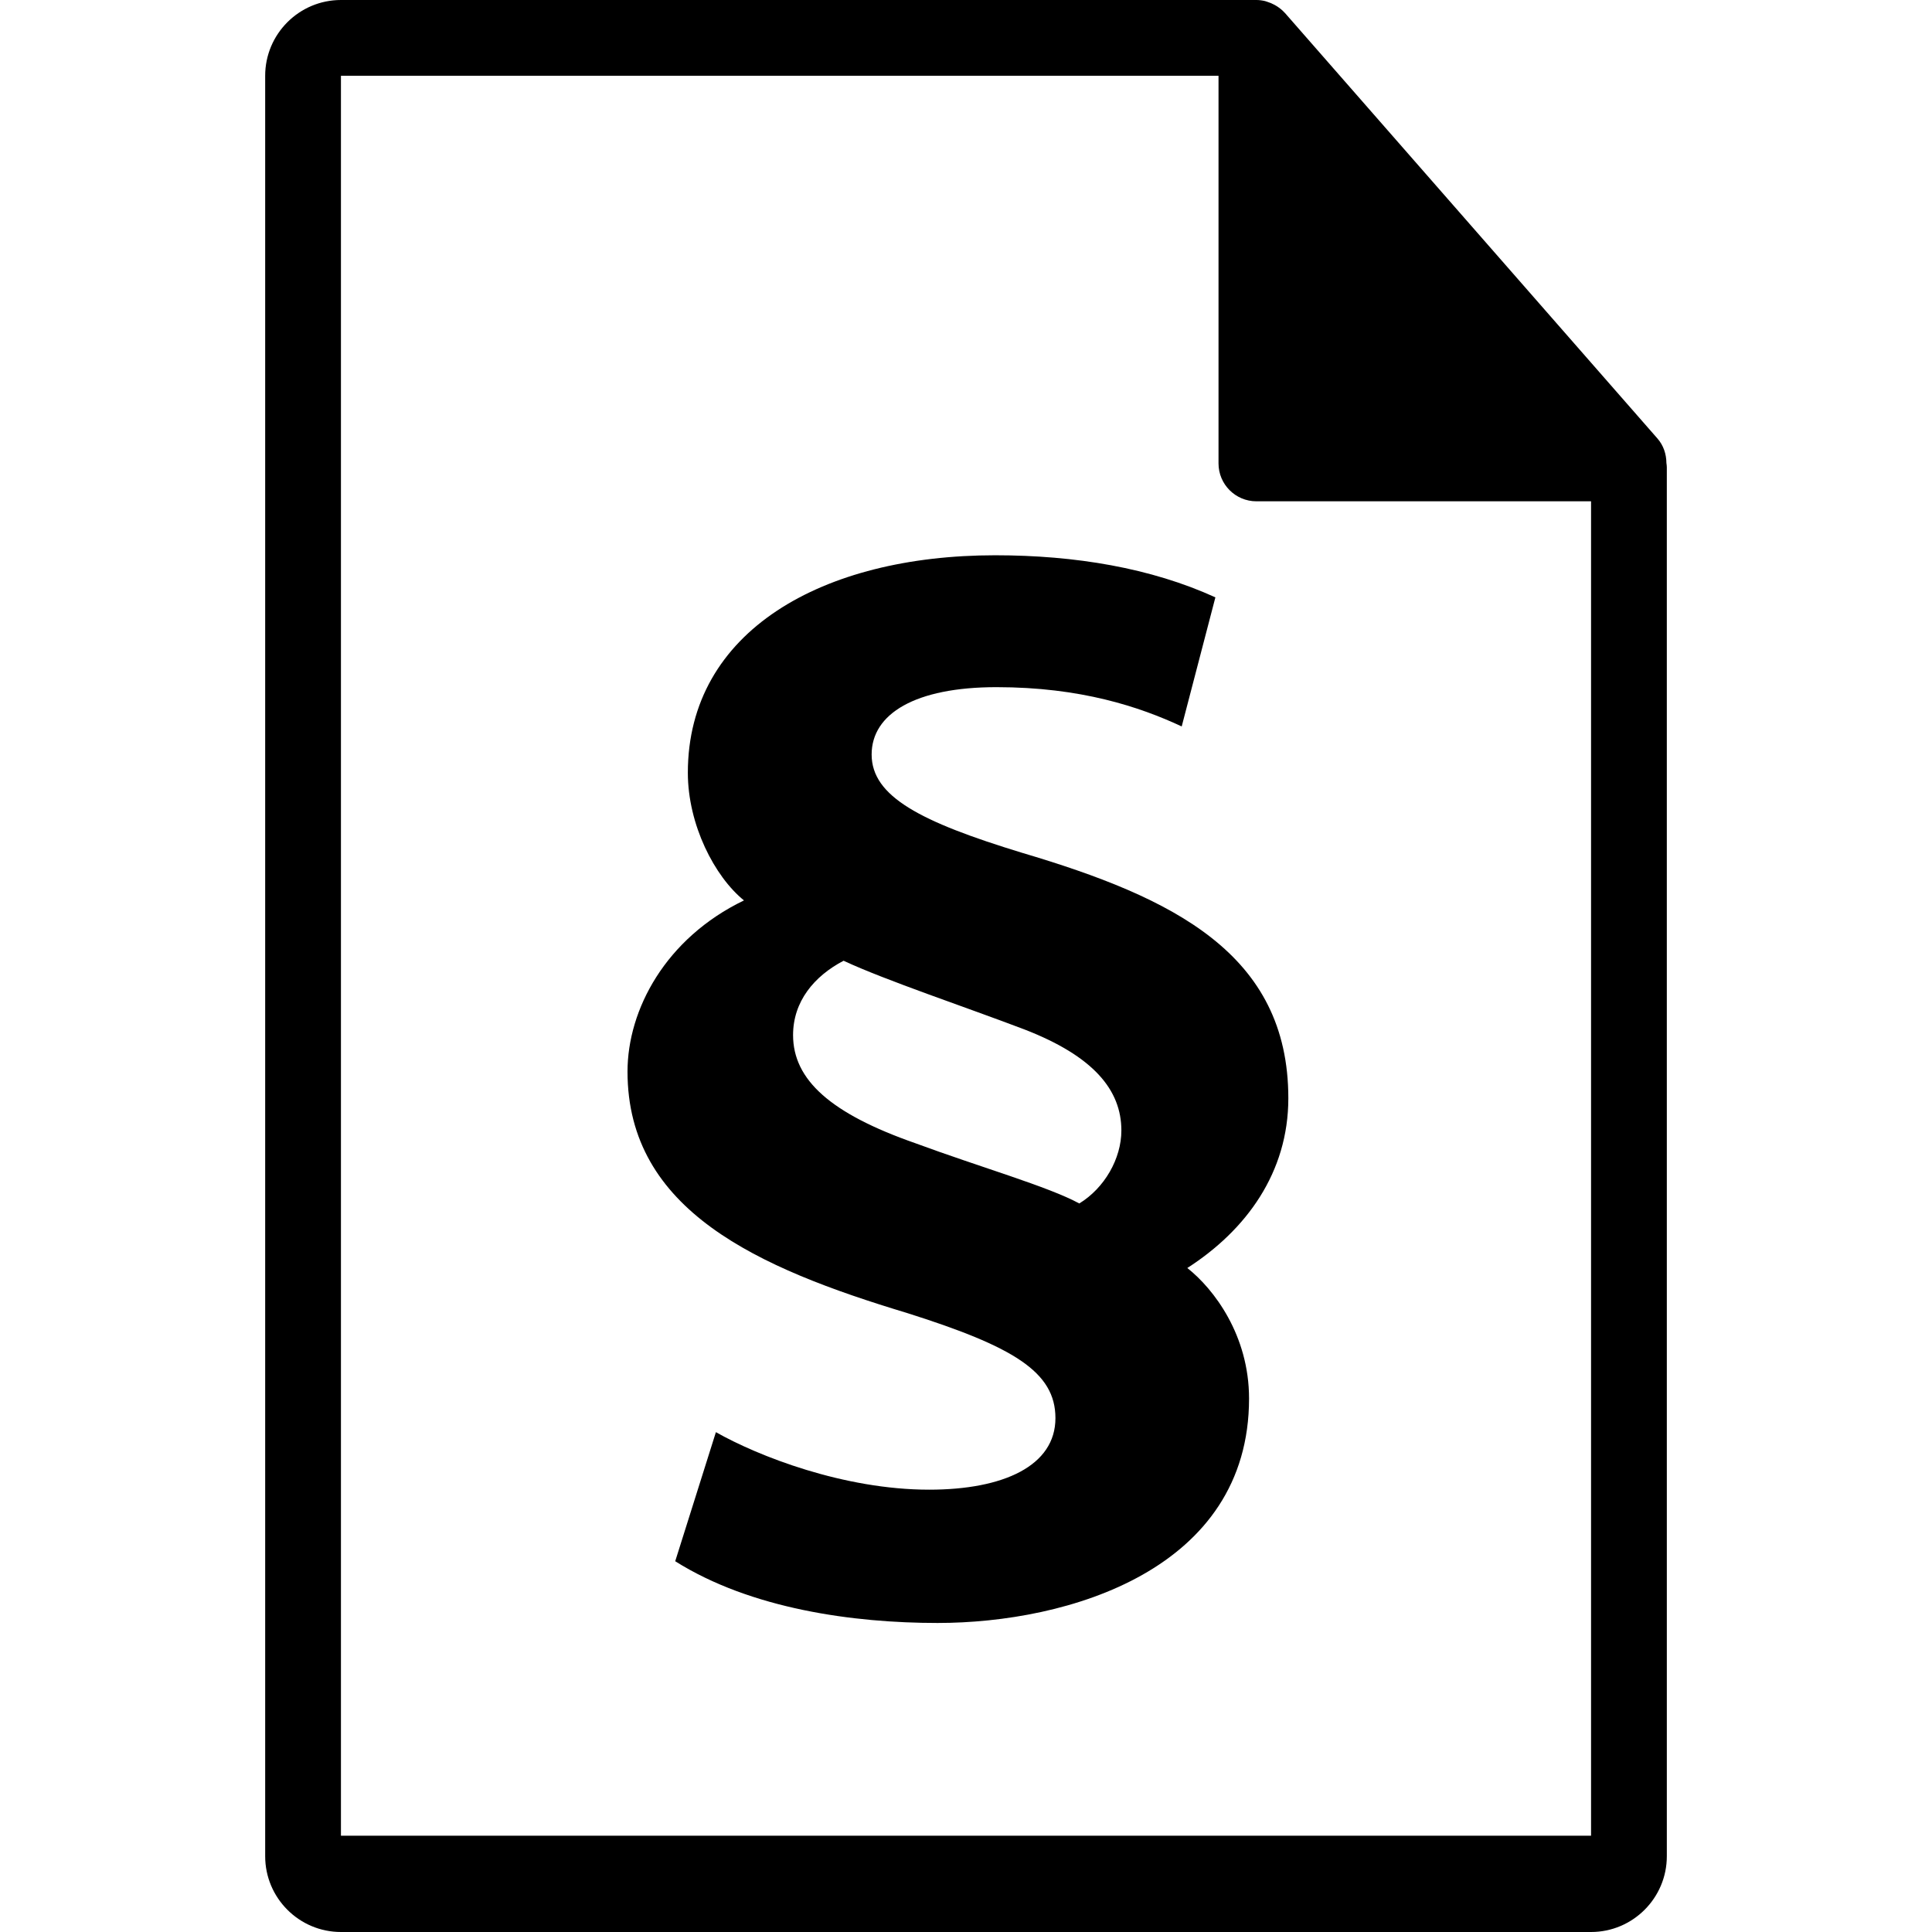 <?xml version="1.0" encoding="utf-8"?>
<!-- Generator: Adobe Illustrator 14.0.0, SVG Export Plug-In . SVG Version: 6.00 Build 43363)  -->
<!DOCTYPE svg PUBLIC "-//W3C//DTD SVG 1.1//EN" "http://www.w3.org/Graphics/SVG/1.1/DTD/svg11.dtd">
<svg version="1.1" id="Capa_1" xmlns="http://www.w3.org/2000/svg" xmlns:xlink="http://www.w3.org/1999/xlink" x="0px" y="0px"
	 width="550.801px" height="550.801px" viewBox="0 0 550.801 550.801" enable-background="new 0 0 550.801 550.801"
	 xml:space="preserve">
<g>
	<path d="M75.601,419.302V529.2c0,11.907,9.682,21.601,21.6,21.601H453.6c11.907,0,21.602-9.691,21.602-21.601V419.302
		L475.2,197.019v-63.816c0-0.398-0.063-0.799-0.116-1.202c-0.021-2.534-0.827-5.023-2.562-6.995L366.325,3.694
		c-0.032-0.031-0.063-0.042-0.085-0.076c-0.633-0.707-1.371-1.295-2.151-1.804c-0.231-0.155-0.464-0.285-0.706-0.419
		c-0.676-0.369-1.393-0.675-2.131-0.896c-0.2-0.056-0.38-0.138-0.58-0.19C359.87,0.119,359.037,0,358.193,0H97.2
		C85.282,0,75.6,9.693,75.6,21.601v175.413L75.601,419.302z M453.6,419.302v104.052h0.001H97.2V197.026V21.605h250.192v110.513
		c0,5.967,4.842,10.8,10.801,10.8H453.6v54.108"/>
</g>
<g enable-background="new    ">
	<path d="M336.897,207.104c-11.999-5.6-28.8-11.199-52.799-11.199c-23.2,0-35.6,7.6-35.6,19.199c0,12,14,19.2,42.8,28
		c43.199,12.8,75.998,28.799,75.998,69.999c0,21.199-12,37.599-28.799,48.399c7.6,5.999,17.6,19.199,17.6,37.199
		c0,48.799-51.6,63.999-88.799,63.999c-24,0-53.199-4-74.799-17.6l11.6-36.8c12,6.8,36.399,16.399,60.799,16.399
		c21.2,0,36-6.8,36-20.399c0-13.2-12-20.399-42.399-30C216.1,361.502,178.9,345.102,178.9,305.502c0-17.6,10.8-37.999,33.2-48.799
		c-8.4-6.8-16-21.6-16-36.399c0-40.399,38.399-61.999,87.6-61.999c22.799,0,44.398,3.6,62.799,12L336.897,207.104z M260.899,325.902
		c18.4,6.8,38,12.399,46.799,17.199c7.2-4.399,11.999-12.8,11.999-20.8c0-11.6-7.999-21.199-27.599-28.799
		c-16.8-6.4-39.6-14-51.6-19.601c-8.4,4.4-14.399,11.601-14.399,21.2C226.1,307.902,236.899,317.502,260.899,325.902z"/>
</g>
</svg>

